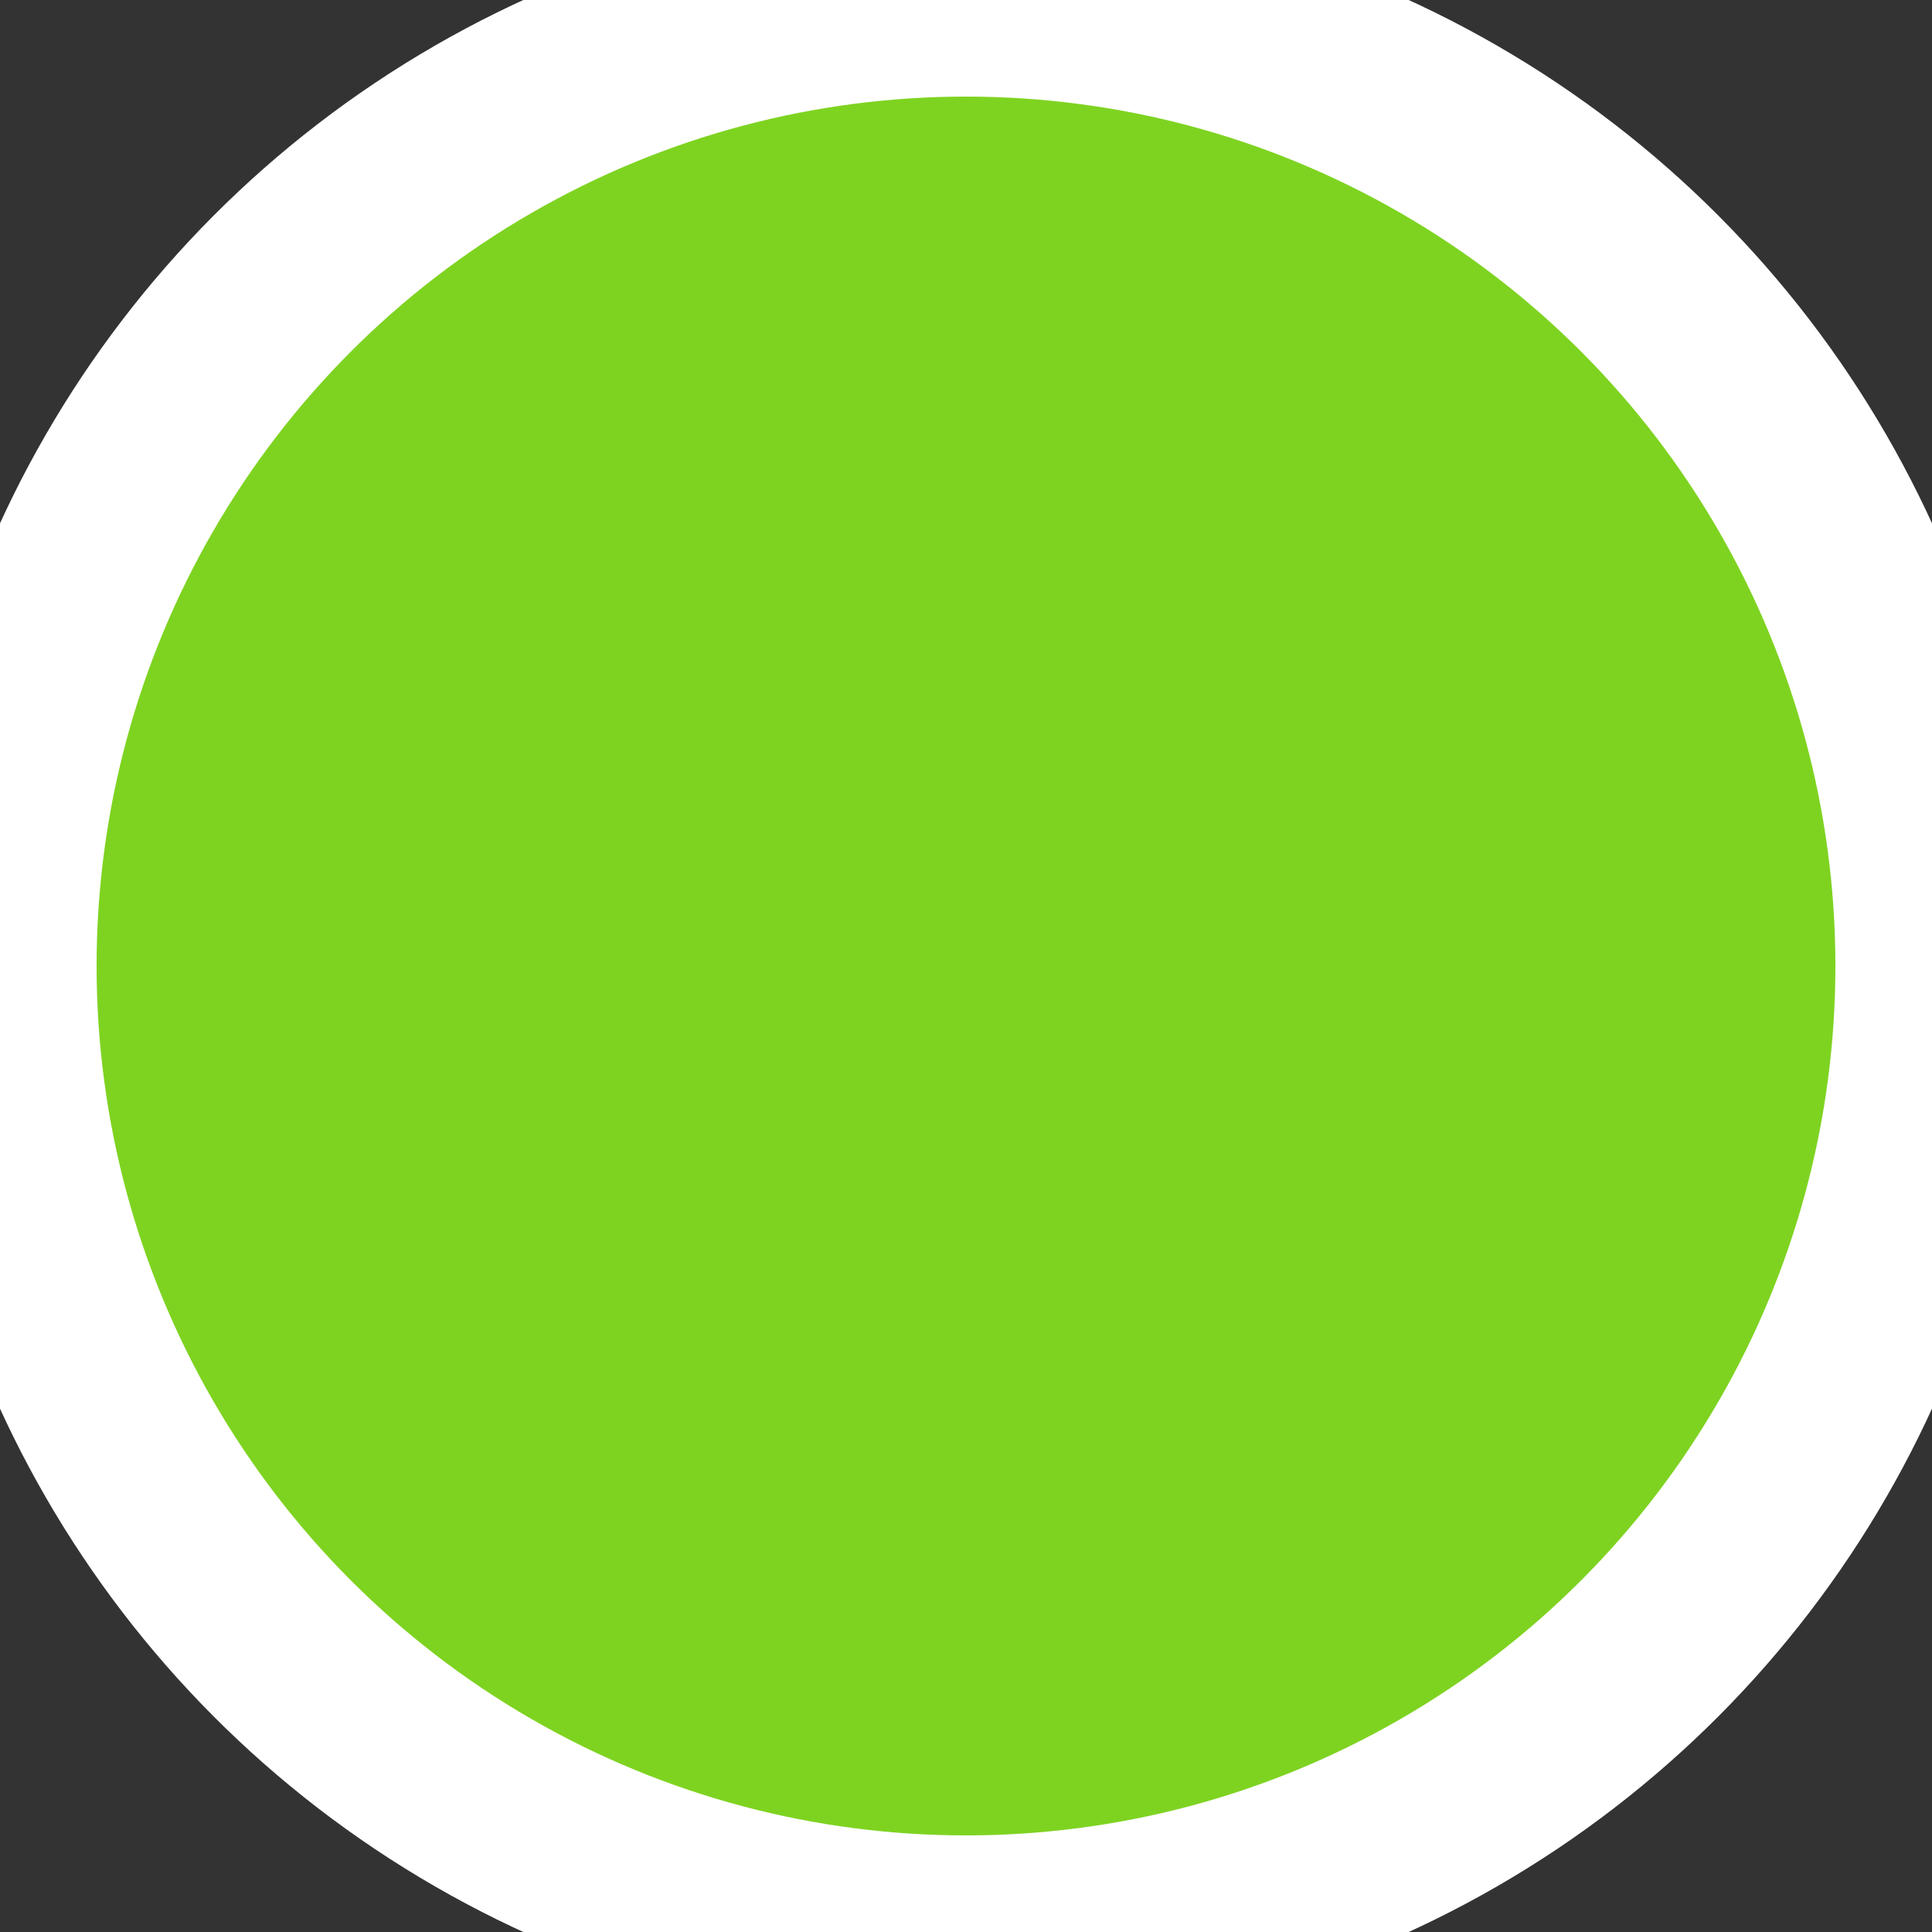 <svg xmlns="http://www.w3.org/2000/svg" width="10" height="10" viewBox="0 0 10 10">
  <rect x="0" y="0" width="10" height="10" fill="#333333" stroke="none"/>
  <circle cx="5" cy="5" r="5" fill="#7ED321" fill-rule="evenodd" stroke="#FFF"/>
</svg>
